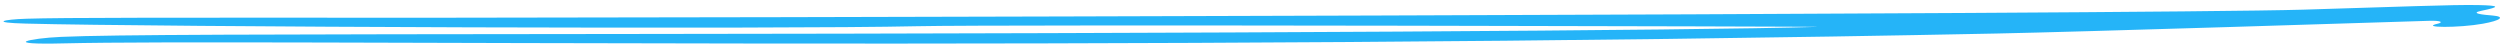 <svg width="500" height="9" viewBox="0 0 500 9" fill="none" xmlns="http://www.w3.org/2000/svg">
<path fill-rule="evenodd" clip-rule="evenodd" d="M12.18 7.377C22.762 6.909 50.573 6.875 126.069 6.796C243.96 6.677 337.524 6.128 363.528 5.376C365.592 5.306 200.339 4.866 183.369 5.244C156.913 5.857 30.569 5.401 5.145 4.717C-2.082 4.535 0.627 3.886 5.338 3.745C12.694 3.51 32.439 3.525 86.577 3.548C124.648 3.555 427.537 2.895 460.639 1.932C479.222 1.391 490.514 0.9 495.676 1.014C500 1.105 500.064 1.383 496.322 2.148C493.806 2.659 496.645 2.959 498.452 3.097C501.227 3.327 500.066 4.115 496.582 4.741C491.872 5.6 483.741 5.58 487.612 4.722C488.451 4.537 488.644 4.073 485.676 4.167C477.03 4.449 415.924 6.373 399.341 6.704C222.281 10.299 49.476 7.801 12.89 8.673C-0.08 9.003 5.856 7.658 12.18 7.377Z" fill="#25B4F8"/>
</svg>
